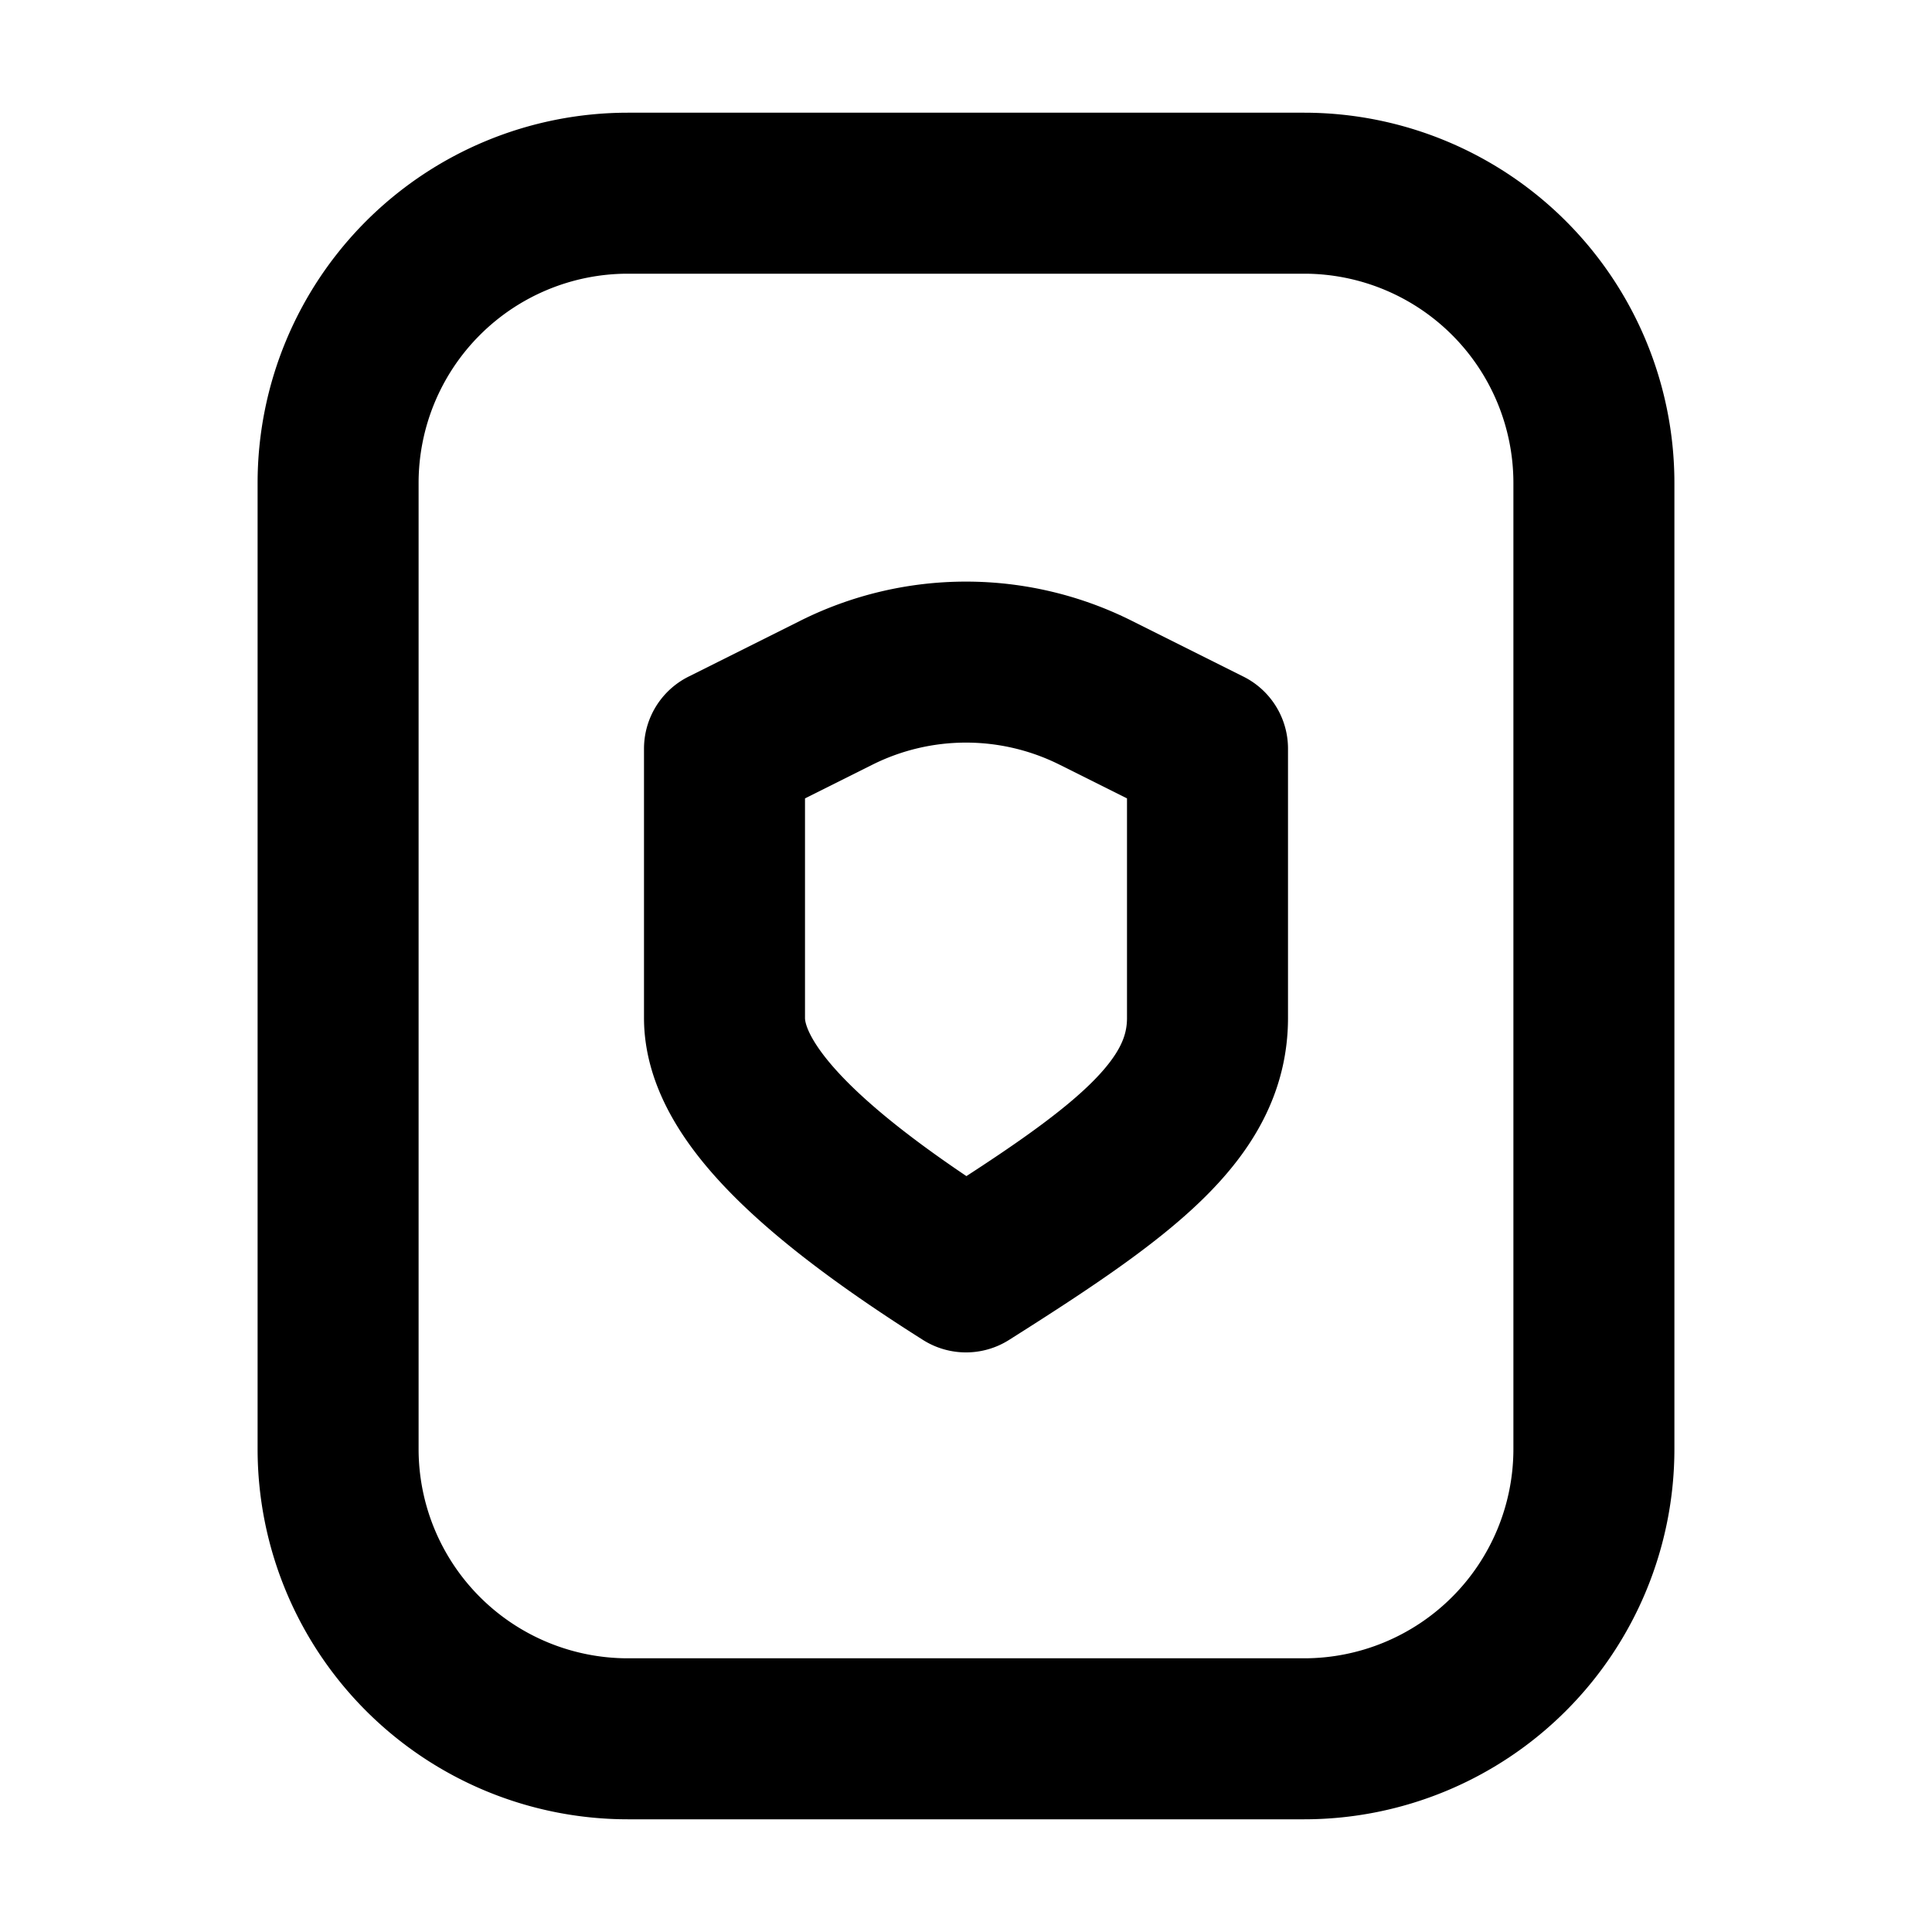 <svg xmlns="http://www.w3.org/2000/svg" fill="none" viewBox="0 0 24 24" stroke-width="1.5" stroke="currentColor" aria-hidden="true" data-slot="icon">
  <g stroke-linejoin="round" stroke-width="2">
    <path d="M4.2 6v12a3.6 3.6 0 0 0 3.6 3.6h8.4a3.6 3.6 0 0 0 3.6-3.6V6a3.6 3.6 0 0 0-3.6-3.6H7.8A3.6 3.6 0 0 0 4.2 6Z"/>
    <path d="M13.61 8.605a3.6 3.6 0 0 0-3.22 0L9 9.3v3.345c0 .905 1.068 1.934 3 3.155 1.932-1.22 3-2 3-3.155V9.3z"/>
  </g>
</svg>
